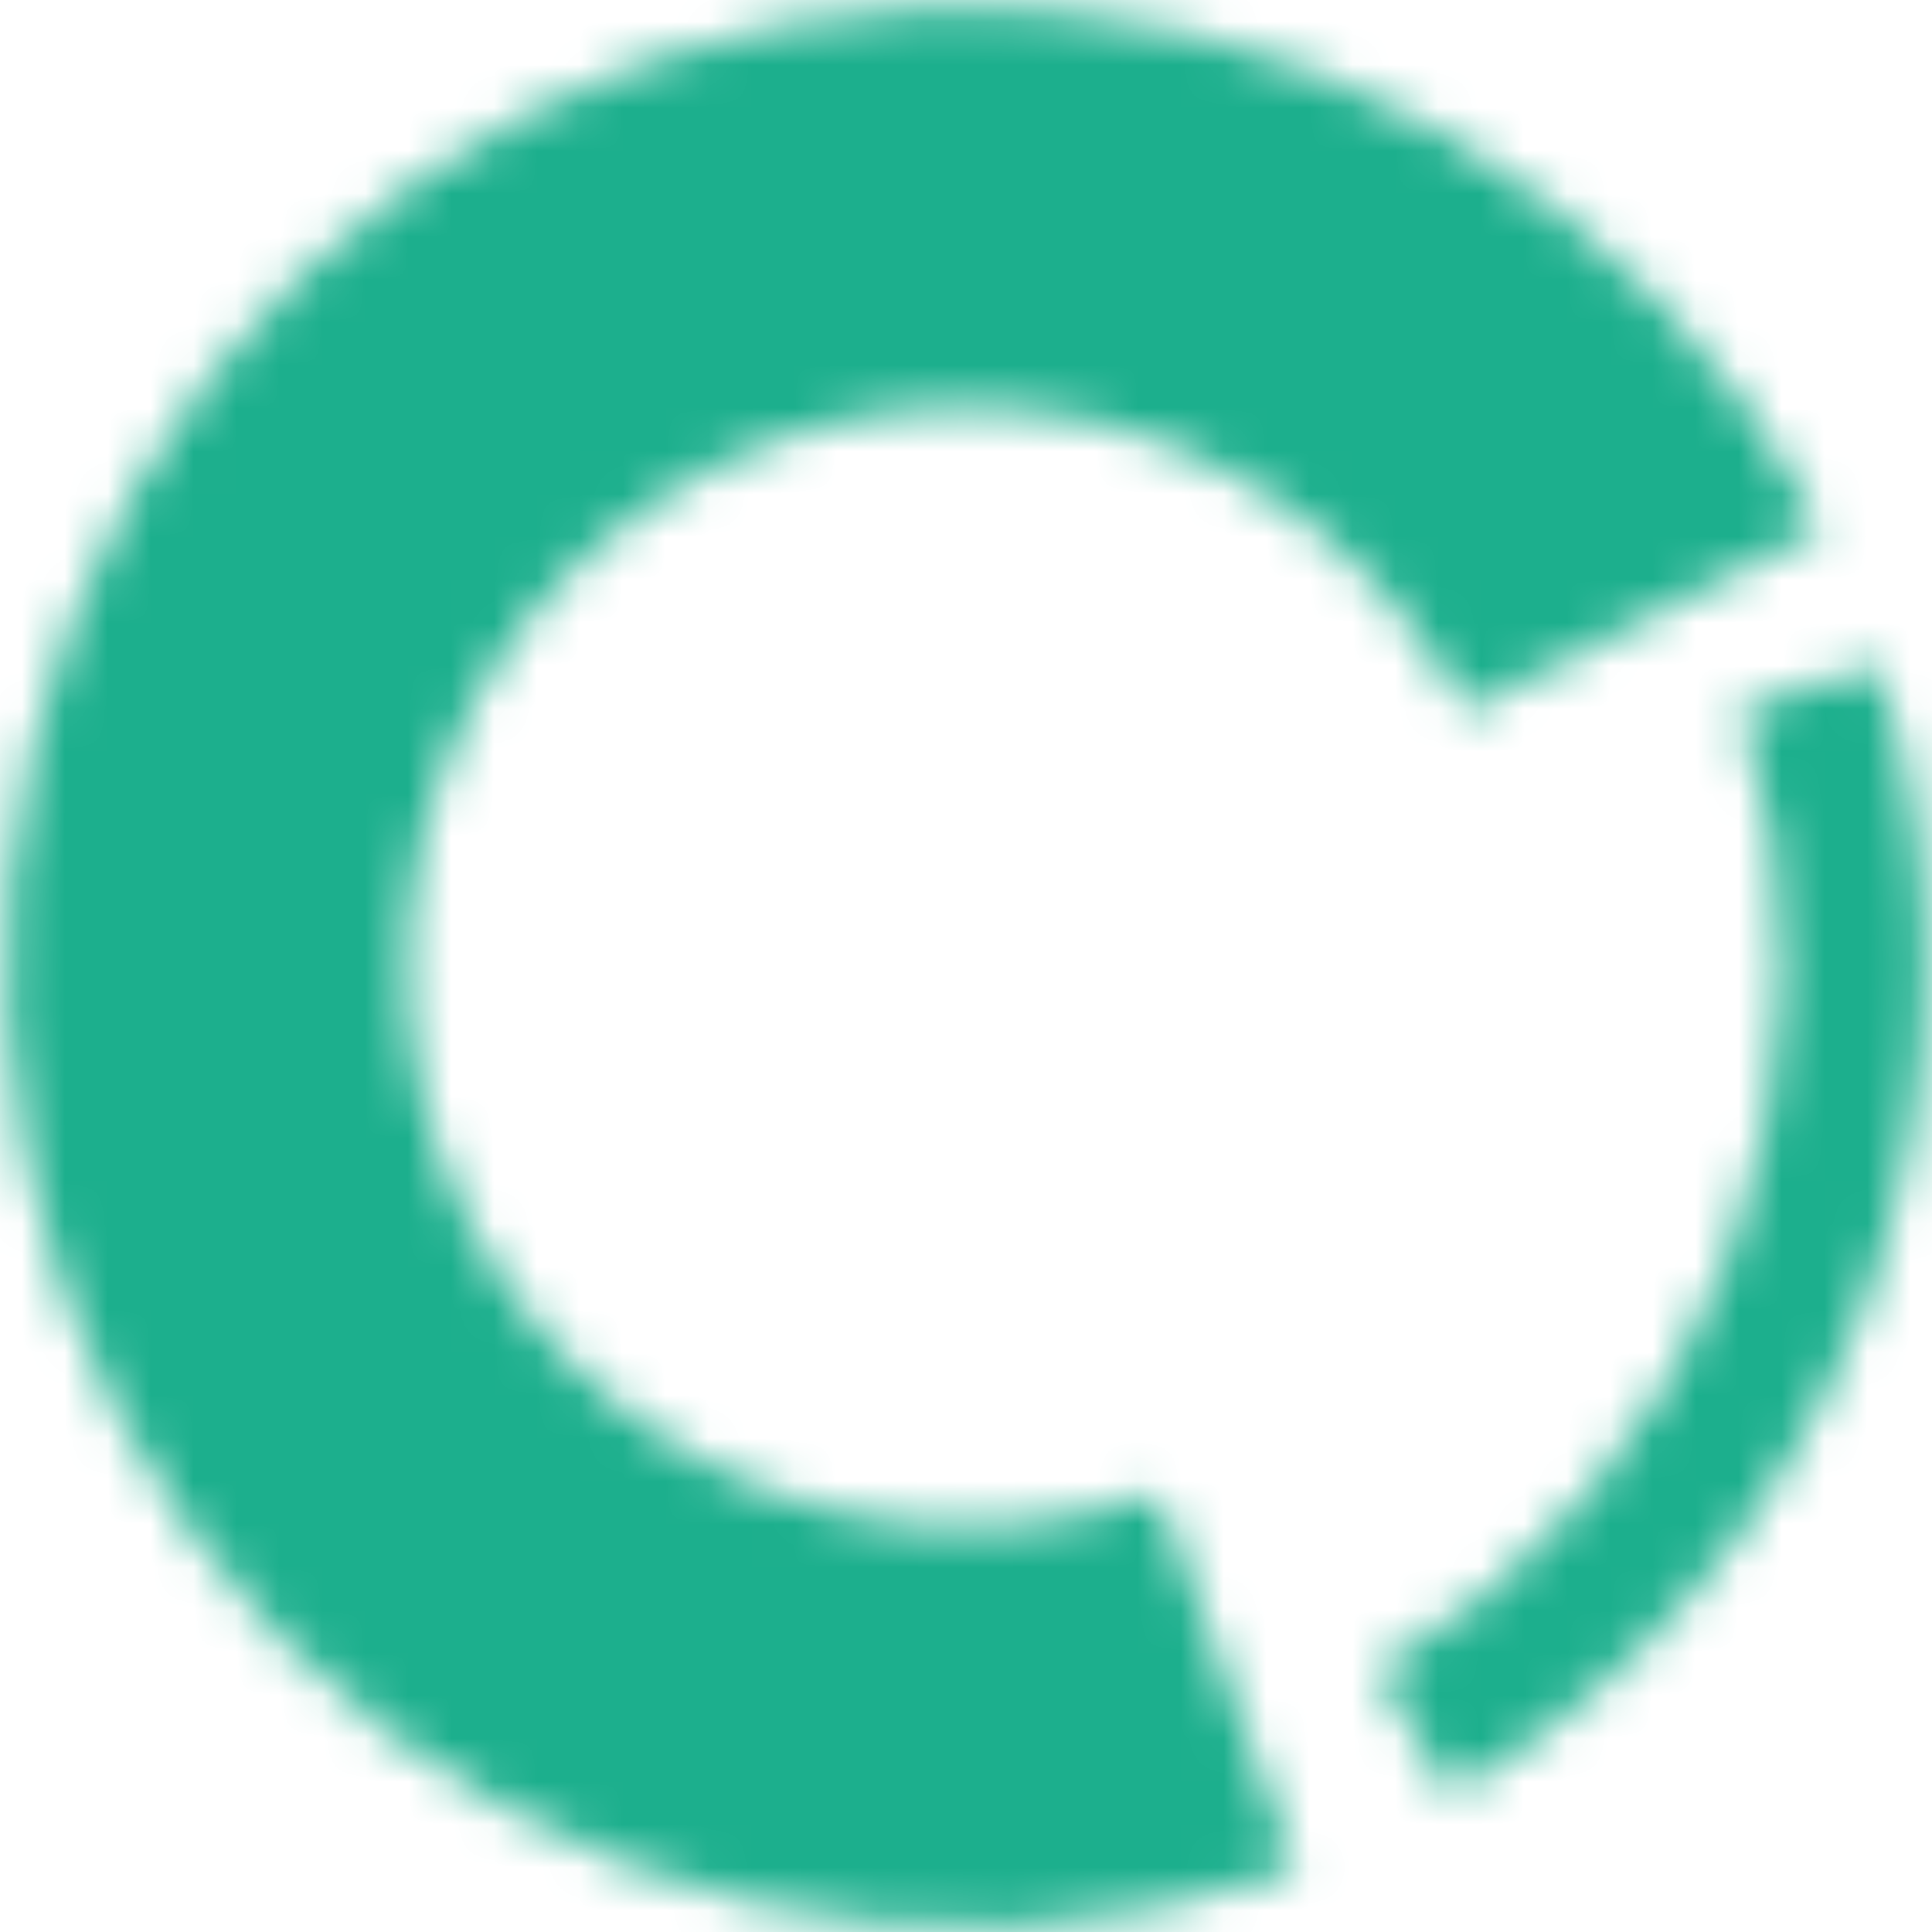 <svg width="45" height="45" viewBox="0 0 45 45" fill="none" xmlns="http://www.w3.org/2000/svg">
<mask id="path-1-inside-1_66_463" fill="white">
<path d="M30.175 43.544C26.131 45.016 21.747 45.29 17.551 44.333C13.354 43.375 9.523 41.228 6.517 38.147C3.511 35.066 1.457 31.184 0.603 26.965C-0.252 22.747 0.129 18.371 1.7 14.364C3.27 10.356 5.964 6.887 9.457 4.372C12.95 1.857 17.095 0.404 21.393 0.186C25.692 -0.032 29.963 0.996 33.692 3.144C37.422 5.293 40.452 8.473 42.419 12.301L34.135 16.558C32.987 14.324 31.219 12.469 29.042 11.215C26.866 9.961 24.373 9.361 21.865 9.488C19.356 9.615 16.937 10.463 14.899 11.931C12.86 13.399 11.288 15.423 10.371 17.762C9.455 20.101 9.233 22.654 9.731 25.116C10.23 27.578 11.428 29.844 13.183 31.642C14.937 33.44 17.173 34.693 19.622 35.252C22.071 35.81 24.629 35.651 26.99 34.792L30.175 43.544Z"/>
<path d="M43.737 15.48C45.346 20.345 45.234 25.616 43.422 30.409C41.61 35.203 38.207 39.228 33.783 41.813L32.089 38.915C35.85 36.718 38.742 33.296 40.282 29.222C41.822 25.148 41.917 20.669 40.55 16.533L43.737 15.48Z"/>
</mask>
<path d="M30.175 43.544L47.276 90.528L94.261 73.427L77.16 26.443L30.175 43.544ZM17.551 44.333L28.671 -4.415L17.551 44.333ZM6.517 38.147L42.301 3.226L42.301 3.226L6.517 38.147ZM1.7 14.364L48.252 32.608L48.252 32.608L1.7 14.364ZM9.457 4.372L-19.756 -36.207L-19.756 -36.207L9.457 4.372ZM21.393 0.186L18.864 -49.75L21.393 0.186ZM33.692 3.144L8.73 46.468L8.73 46.468L33.692 3.144ZM42.419 12.301L65.274 56.772L109.745 33.917L86.89 -10.554L42.419 12.301ZM34.135 16.558L-10.335 39.413L12.519 83.884L56.99 61.029L34.135 16.558ZM29.042 11.215L54.004 -32.108L54.004 -32.108L29.042 11.215ZM14.899 11.931L44.111 52.51L44.111 52.51L14.899 11.931ZM13.183 31.642L-22.602 66.563L-22.602 66.563L13.183 31.642ZM19.622 35.252L30.742 -13.496L30.742 -13.496L19.622 35.252ZM26.99 34.792L73.974 17.691L56.873 -29.294L9.889 -12.193L26.99 34.792ZM43.737 15.48L91.211 -0.213L75.518 -47.686L28.045 -31.994L43.737 15.48ZM43.422 30.409L-3.347 12.729L-3.347 12.729L43.422 30.409ZM33.783 41.813L-9.39 67.035L15.831 110.207L59.004 84.986L33.783 41.813ZM32.089 38.915L6.868 -4.258L-36.305 20.963L-11.084 64.136L32.089 38.915ZM40.55 16.533L24.858 -30.94L-22.616 -15.248L-6.924 32.226L40.55 16.533ZM13.074 -3.441C18.071 -5.259 23.486 -5.598 28.671 -4.415L6.431 93.08C20.008 96.177 34.19 95.291 47.276 90.528L13.074 -3.441ZM28.671 -4.415C33.855 -3.233 38.588 -0.579 42.301 3.226L-29.268 73.068C-19.542 83.034 -7.147 89.983 6.431 93.08L28.671 -4.415ZM42.301 3.226C46.015 7.032 48.552 11.828 49.608 17.04L-48.402 36.891C-45.638 50.54 -38.994 63.101 -29.268 73.068L42.301 3.226ZM49.608 17.04C50.663 22.251 50.193 27.657 48.252 32.608L-44.853 -3.88C-49.934 9.086 -51.167 23.242 -48.402 36.891L49.608 17.04ZM48.252 32.608C46.312 37.558 42.985 41.844 38.669 44.951L-19.756 -36.207C-31.058 -28.07 -39.772 -16.846 -44.853 -3.88L48.252 32.608ZM38.669 44.951C34.354 48.057 29.234 49.853 23.923 50.122L18.864 -49.75C4.956 -49.045 -8.454 -44.343 -19.756 -36.207L38.669 44.951ZM23.923 50.122C18.613 50.391 13.337 49.122 8.73 46.468L58.654 -40.179C46.588 -47.131 32.772 -50.454 18.864 -49.75L23.923 50.122ZM8.73 46.468C4.123 43.813 0.379 39.885 -2.052 35.156L86.89 -10.554C80.525 -22.94 70.721 -33.226 58.654 -40.179L8.73 46.468ZM19.564 -32.17L11.28 -27.913L56.99 61.029L65.274 56.772L19.564 -32.17ZM78.606 -6.297C73.06 -17.088 64.518 -26.051 54.004 -32.108L4.08 54.538C-2.08 50.988 -7.086 45.737 -10.335 39.413L78.606 -6.297ZM54.004 -32.108C43.491 -38.166 31.453 -41.062 19.335 -40.448L24.394 59.424C17.294 59.784 10.24 58.087 4.08 54.538L54.004 -32.108ZM19.335 -40.448C7.217 -39.834 -4.467 -35.737 -14.314 -28.648L44.111 52.51C38.341 56.664 31.495 59.064 24.394 59.424L19.335 -40.448ZM-14.314 -28.648C-24.161 -21.558 -31.754 -11.779 -36.181 -0.482L56.924 36.006C54.33 42.626 49.881 48.356 44.111 52.51L-14.314 -28.648ZM-36.181 -0.482C-40.609 10.815 -41.682 23.15 -39.274 35.042L58.736 15.191C60.148 22.159 59.518 29.387 56.924 36.006L-36.181 -0.482ZM-39.274 35.042C-36.865 46.934 -31.076 57.879 -22.602 66.563L48.967 -3.279C53.933 1.81 57.325 8.223 58.736 15.191L-39.274 35.042ZM-22.602 66.563C-14.128 75.247 -3.328 81.301 8.502 84L30.742 -13.496C37.674 -11.915 44.002 -8.367 48.967 -3.279L-22.602 66.563ZM8.502 84C20.332 86.698 32.689 85.926 44.091 81.776L9.889 -12.193C16.57 -14.625 23.81 -15.077 30.742 -13.496L8.502 84ZM-19.995 51.893L-16.809 60.645L77.16 26.443L73.974 17.691L-19.995 51.893ZM-3.736 31.172C-5.723 25.162 -5.586 18.651 -3.347 12.729L90.192 48.089C96.055 32.581 96.415 15.529 91.211 -0.213L-3.736 31.172ZM-3.347 12.729C-1.109 6.807 3.095 1.834 8.561 -1.359L59.004 84.986C73.32 76.623 84.33 63.598 90.192 48.089L-3.347 12.729ZM76.955 16.592L75.262 13.694L-11.084 64.136L-9.39 67.035L76.955 16.592ZM57.311 82.088C70.962 74.112 81.462 61.691 87.052 46.902L-6.487 11.542C-3.977 4.901 0.738 -0.677 6.868 -4.258L57.311 82.088ZM87.052 46.902C92.643 32.113 92.986 15.852 88.024 0.841L-6.924 32.226C-9.152 25.485 -8.998 18.183 -6.487 11.542L87.052 46.902ZM56.242 64.007L59.43 62.953L28.045 -31.994L24.858 -30.94L56.242 64.007Z" fill="#1CAF8D" mask="url(#path-1-inside-1_66_463)"/>
</svg>
